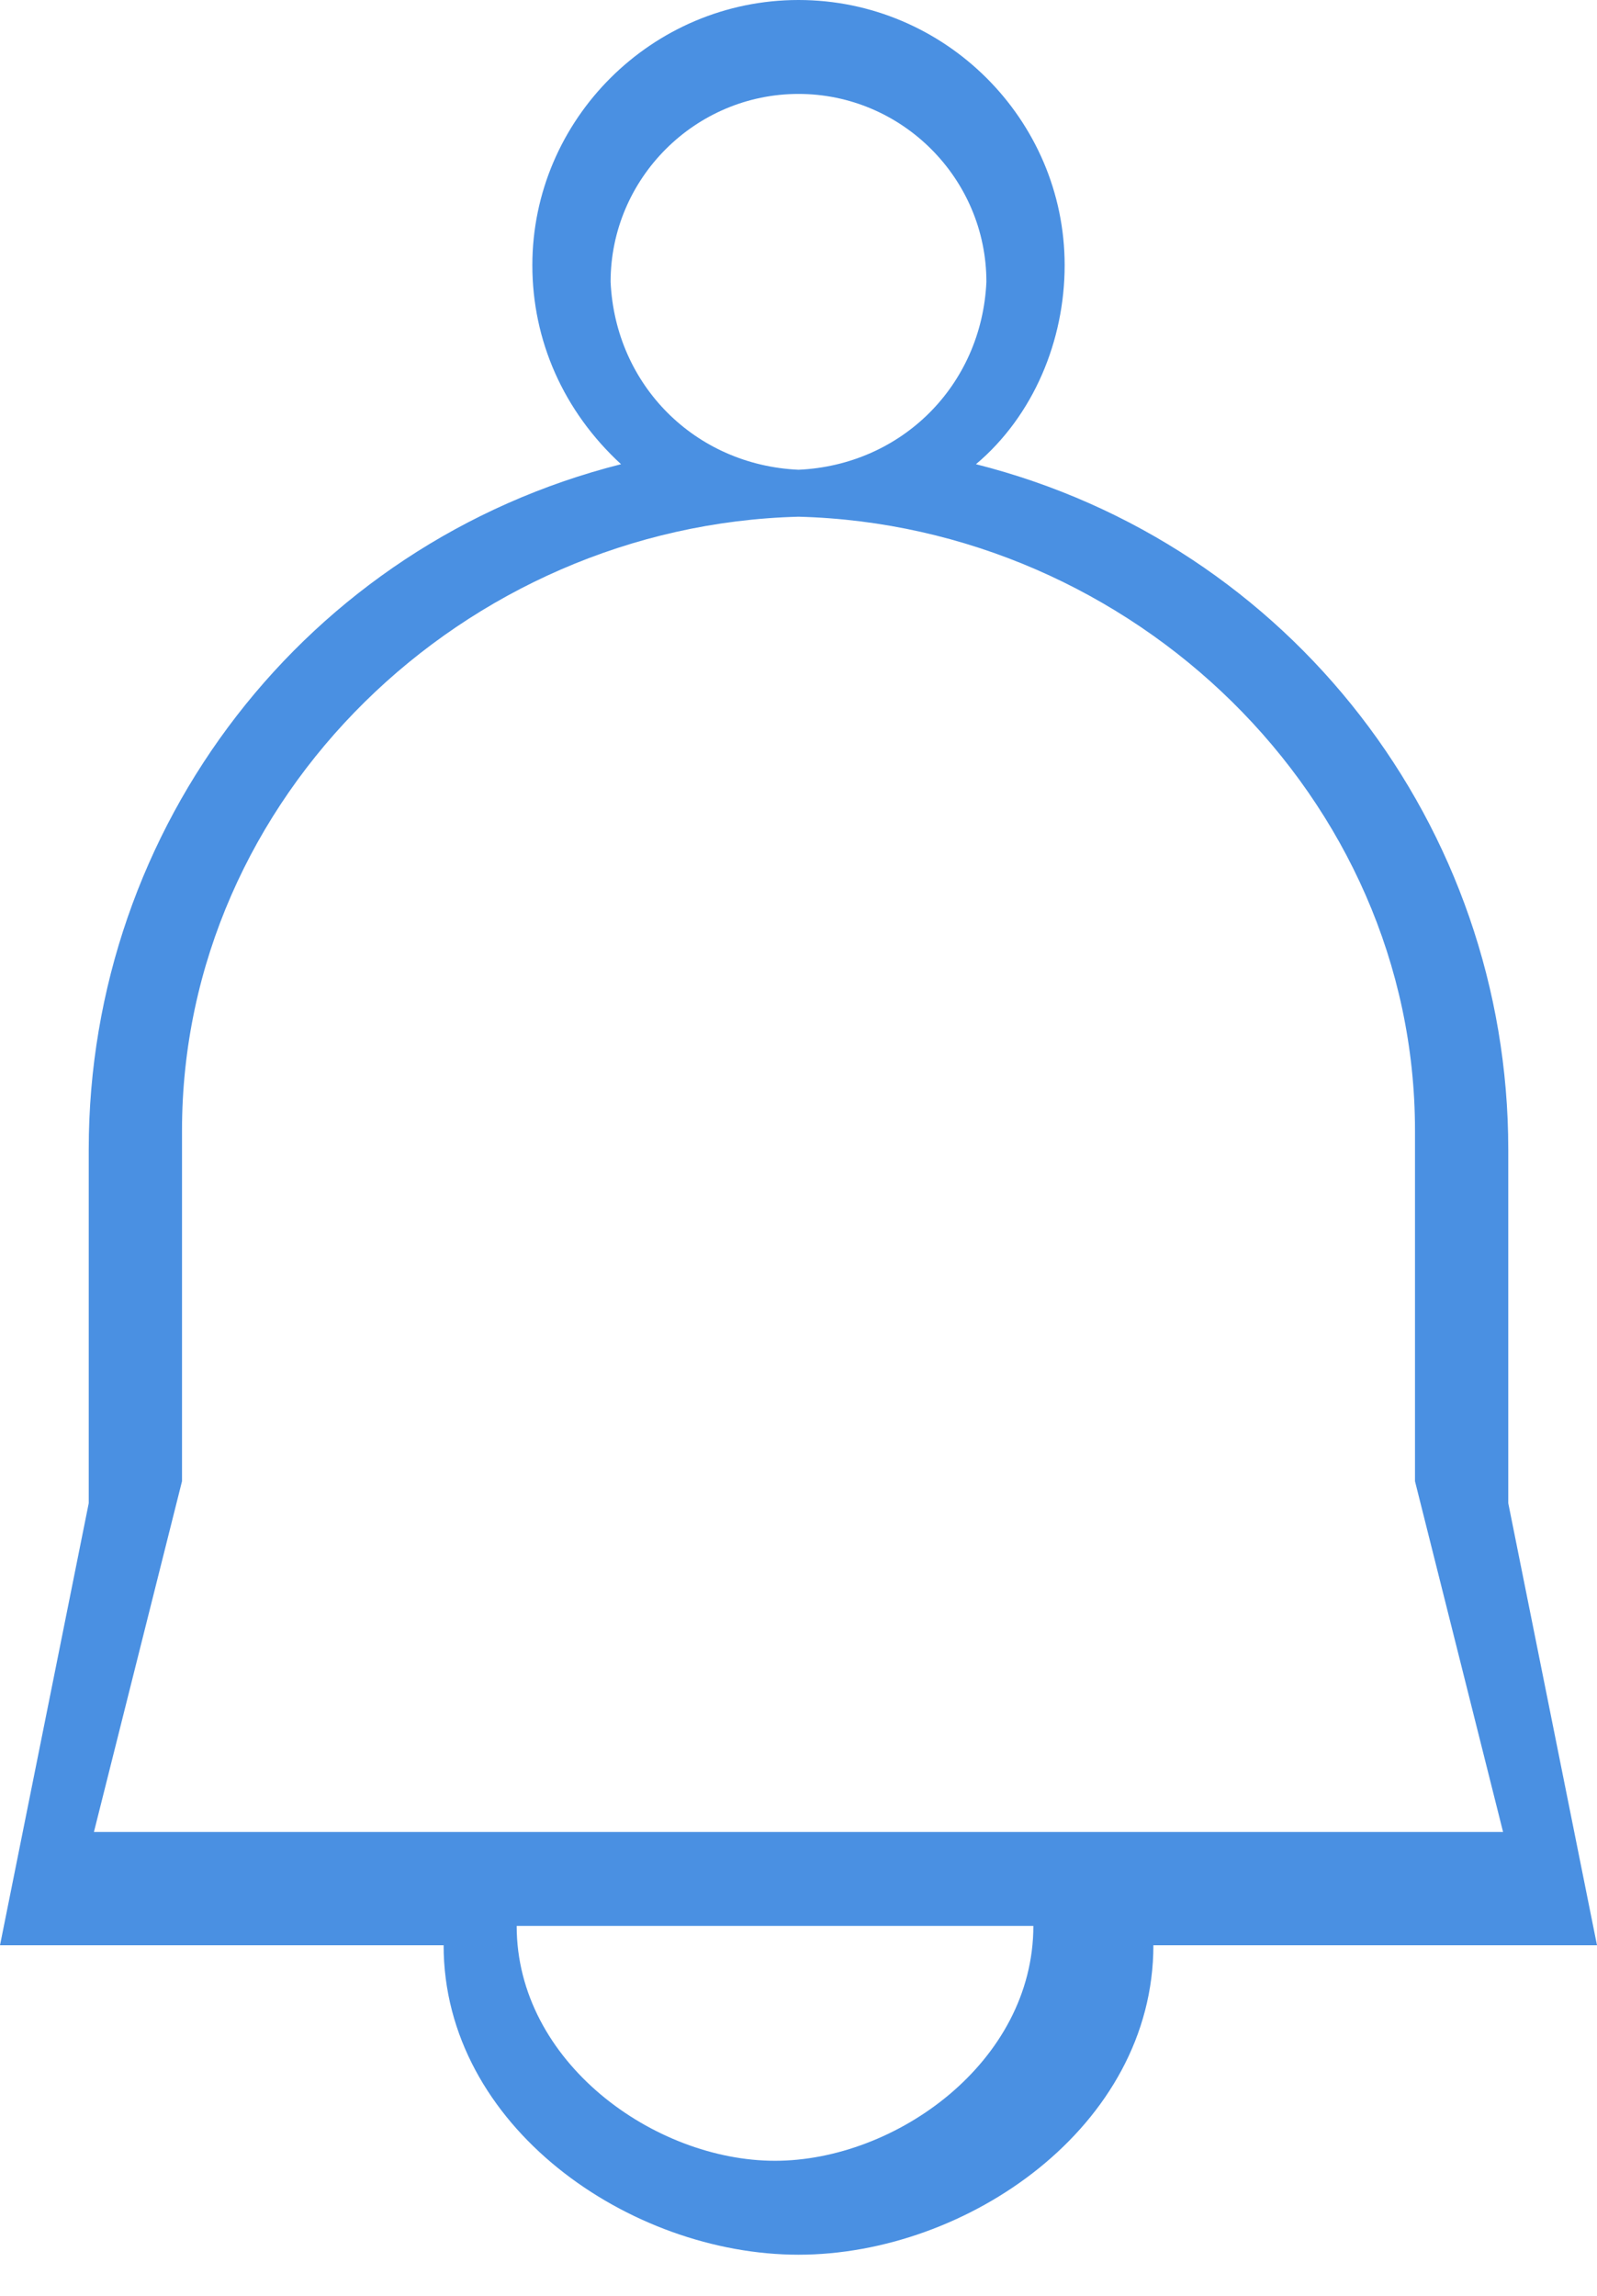 <?xml version="1.0" encoding="UTF-8"?>
<svg width="32px" height="46px" viewBox="0 0 32 46" version="1.1" xmlns="http://www.w3.org/2000/svg" xmlns:xlink="http://www.w3.org/1999/xlink">
    <!-- Generator: Sketch 50.2 (55047) - http://www.bohemiancoding.com/sketch -->
    <title>Fill 103</title>
    <desc>Created with Sketch.</desc>
    <defs></defs>
    <g id="Page-1" stroke="none" stroke-width="1" fill="none" fill-rule="evenodd">
        <g id="Desktop-HD-Copy" transform="translate(-956, -221)" fill="#4A90E2">
            <path d="M957.882,257.706 L959.647,250.678 L959.647,243.651 C959.647,236.975 965.294,231.529 972,231.353 C972.088,231.353 971.912,231.353 972,231.353 C978.706,231.529 984.353,236.975 984.353,243.651 L984.353,250.678 L986.118,257.706 L957.882,257.706 Z M971.529,264.294 C969.114,264.294 966.353,262.318 966.353,259.588 L976.706,259.588 C976.706,262.318 973.945,264.294 971.529,264.294 L971.529,264.294 Z M968.235,226.647 C968.235,224.576 969.929,222.882 972,222.882 C974.071,222.882 975.765,224.576 975.765,226.647 C975.671,228.718 974.071,230.318 972,230.412 C971.906,230.412 972.094,230.412 972,230.412 C969.929,230.318 968.329,228.718 968.235,226.647 L968.235,226.647 Z M986.222,251.118 L986.222,244.031 C986.222,237.565 981.867,231.896 975.556,230.301 C976.711,229.327 977.333,227.821 977.333,226.315 C977.333,223.392 974.933,221 972,221 C969.067,221 966.667,223.392 966.667,226.315 C966.667,227.821 967.289,229.238 968.444,230.301 C962.133,231.896 957.778,237.565 957.778,244.031 L957.778,251.118 L956,259.976 L964.889,259.976 C964.889,263.608 968.622,266.176 972,266.176 C975.378,266.176 979.111,263.608 979.111,259.976 L988,259.976 L986.222,251.118 Z" id="Fill-103"></path>
        </g>
    </g>
</svg>